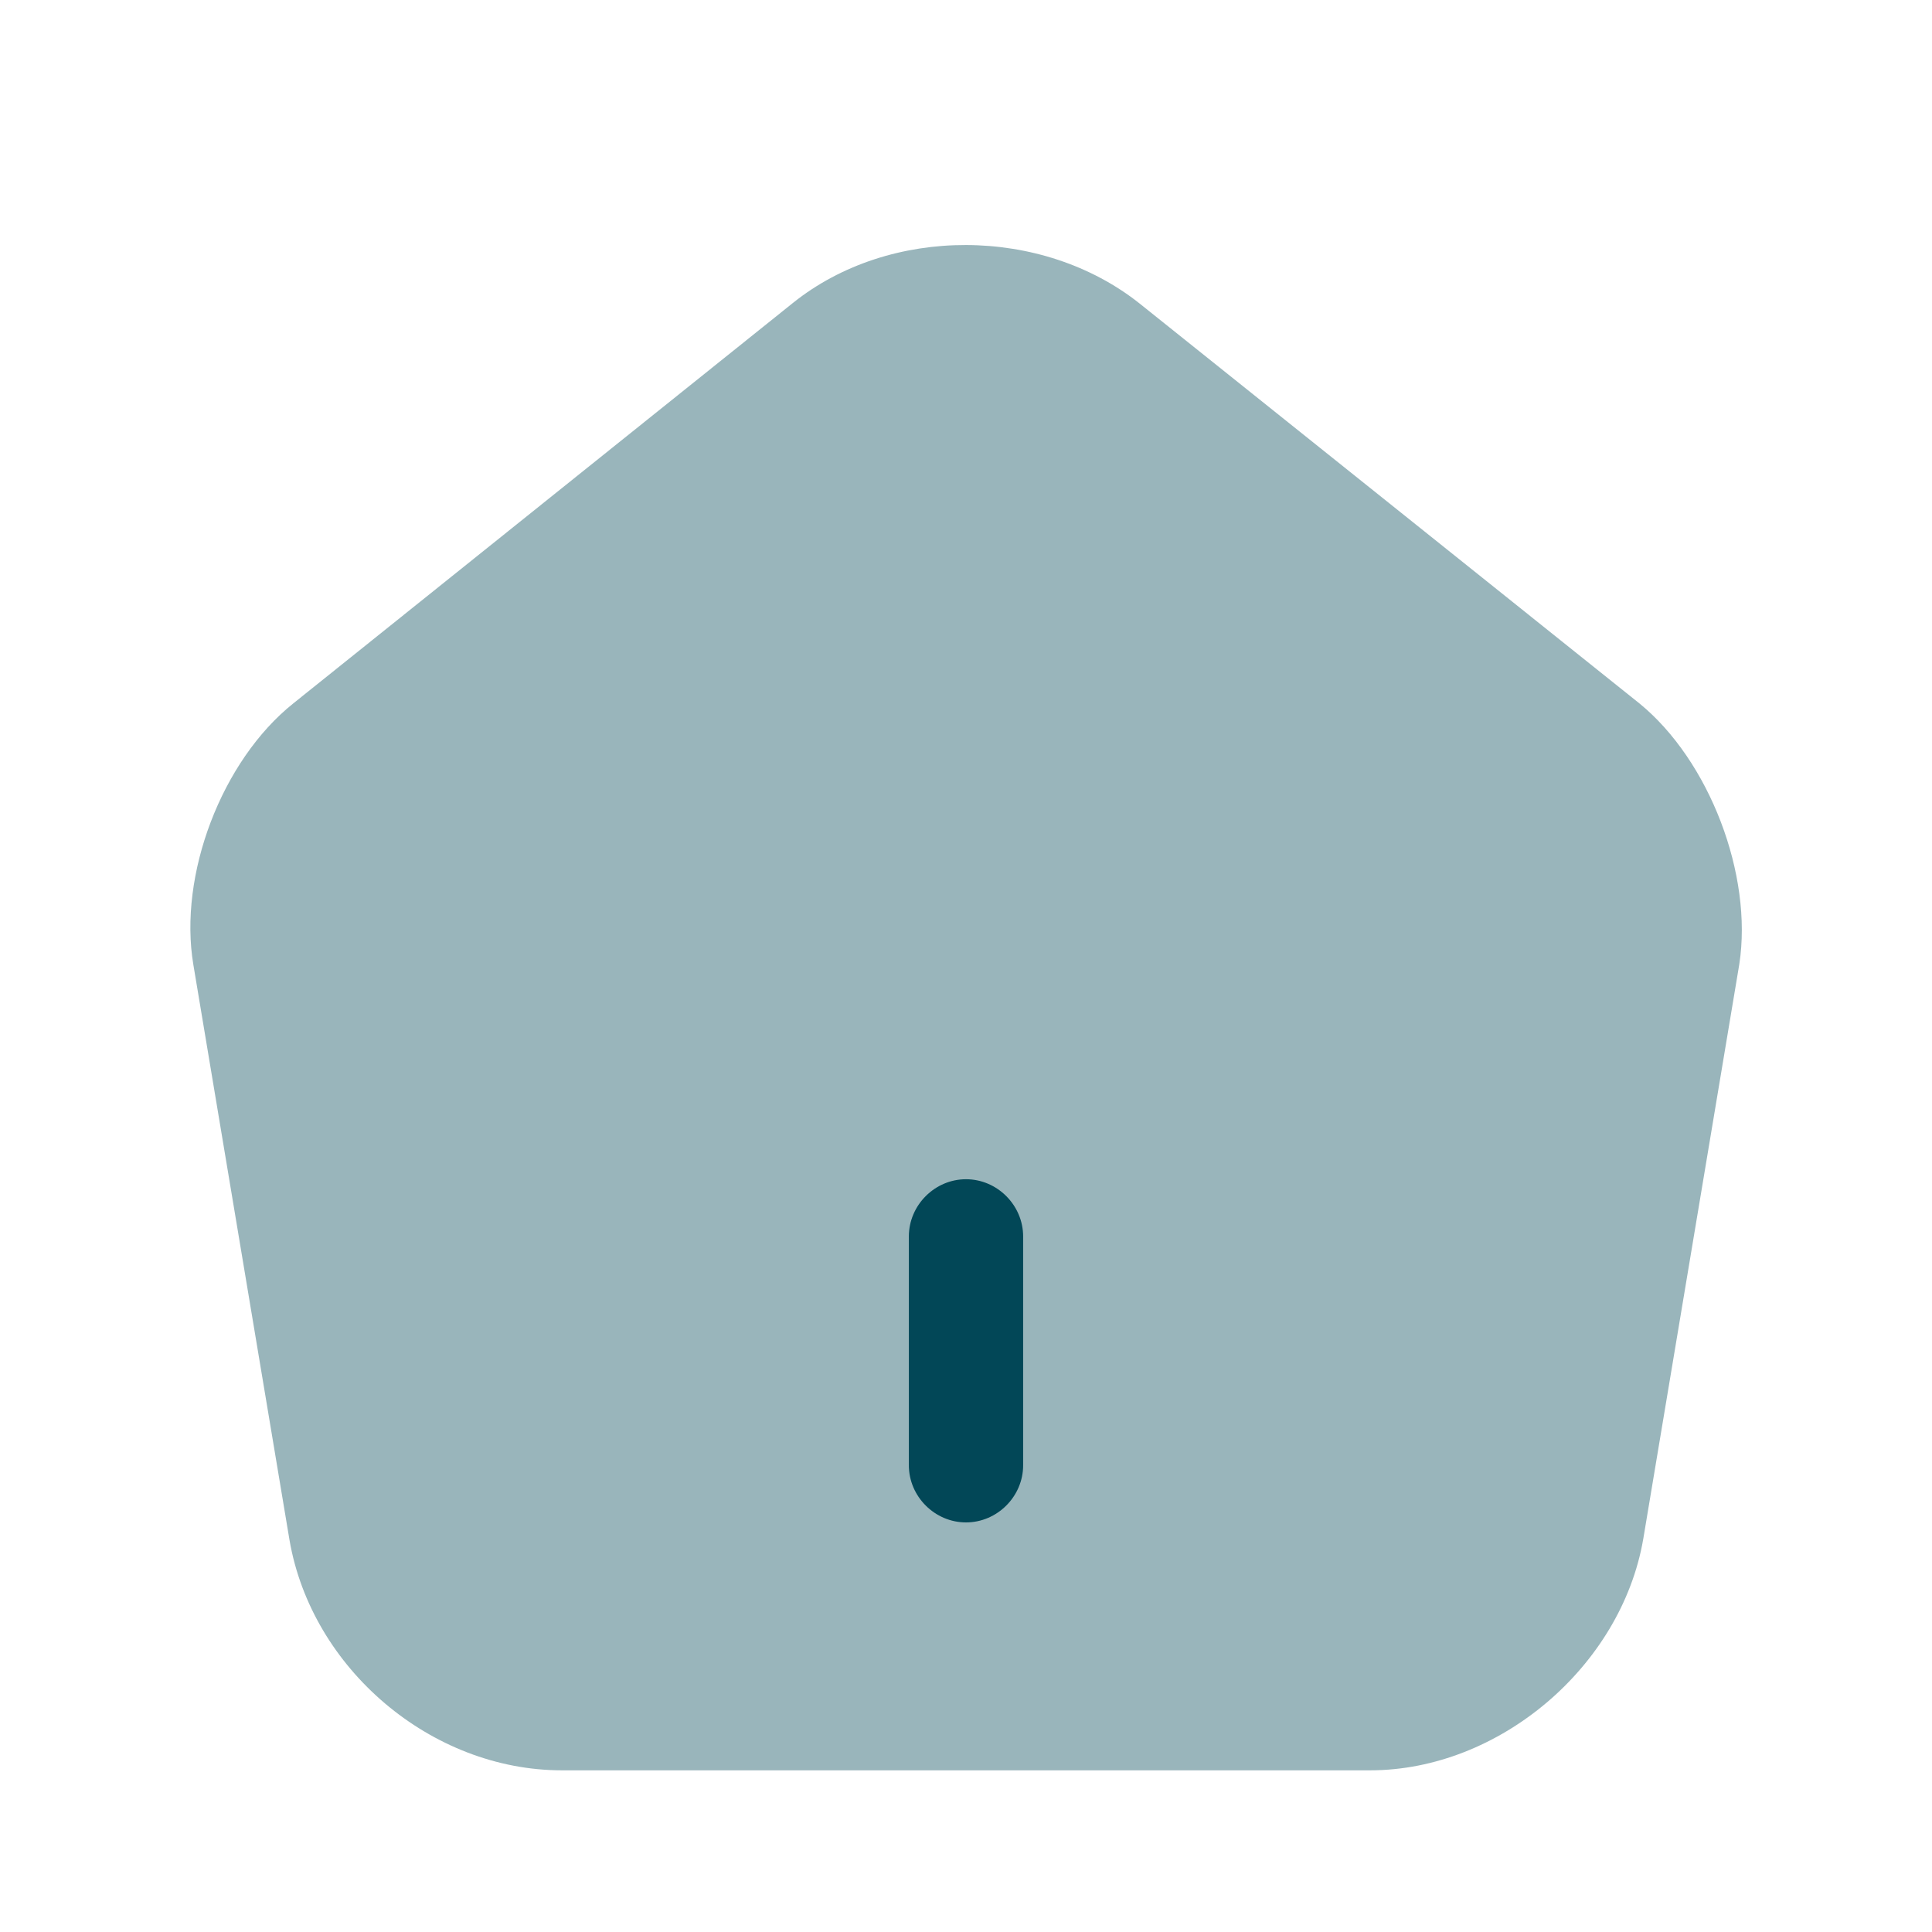 <svg width="19" height="19" viewBox="0 0 19 19" fill="none" xmlns="http://www.w3.org/2000/svg">
<g clip-path="url(#clip0_119_2503)">
<mask id="mask0_119_2503" style="mask-type:luminance" maskUnits="userSpaceOnUse" x="0" y="0" width="19" height="19">
<path d="M18.5 0.91H0.5V18.91H18.5V0.91Z" fill="white"/>
</mask>
<g mask="url(#mask0_119_2503)">
<path opacity="0.4" d="M16.122 6.917L11.21 2.987C10.25 2.222 8.75 2.215 7.797 2.98L2.885 6.917C2.18 7.48 1.752 8.605 1.902 9.49L2.847 15.145C3.065 16.412 4.242 17.41 5.525 17.41H13.475C14.742 17.41 15.943 16.39 16.16 15.137L17.105 9.482C17.24 8.605 16.812 7.48 16.122 6.917Z" fill="#024757"/>
<path d="M9.5 14.972C9.193 14.972 8.938 14.717 8.938 14.41V12.16C8.938 11.852 9.193 11.597 9.5 11.597C9.807 11.597 10.062 11.852 10.062 12.16V14.41C10.062 14.717 9.807 14.972 9.5 14.972Z" fill="#024757"/>
</g>
</g>
<defs>
<clipPath id="clip0_119_2503">
<rect width="18" height="18" fill="white" transform="translate(0.5 0.91)"/>
</clipPath>
</defs>
</svg>
